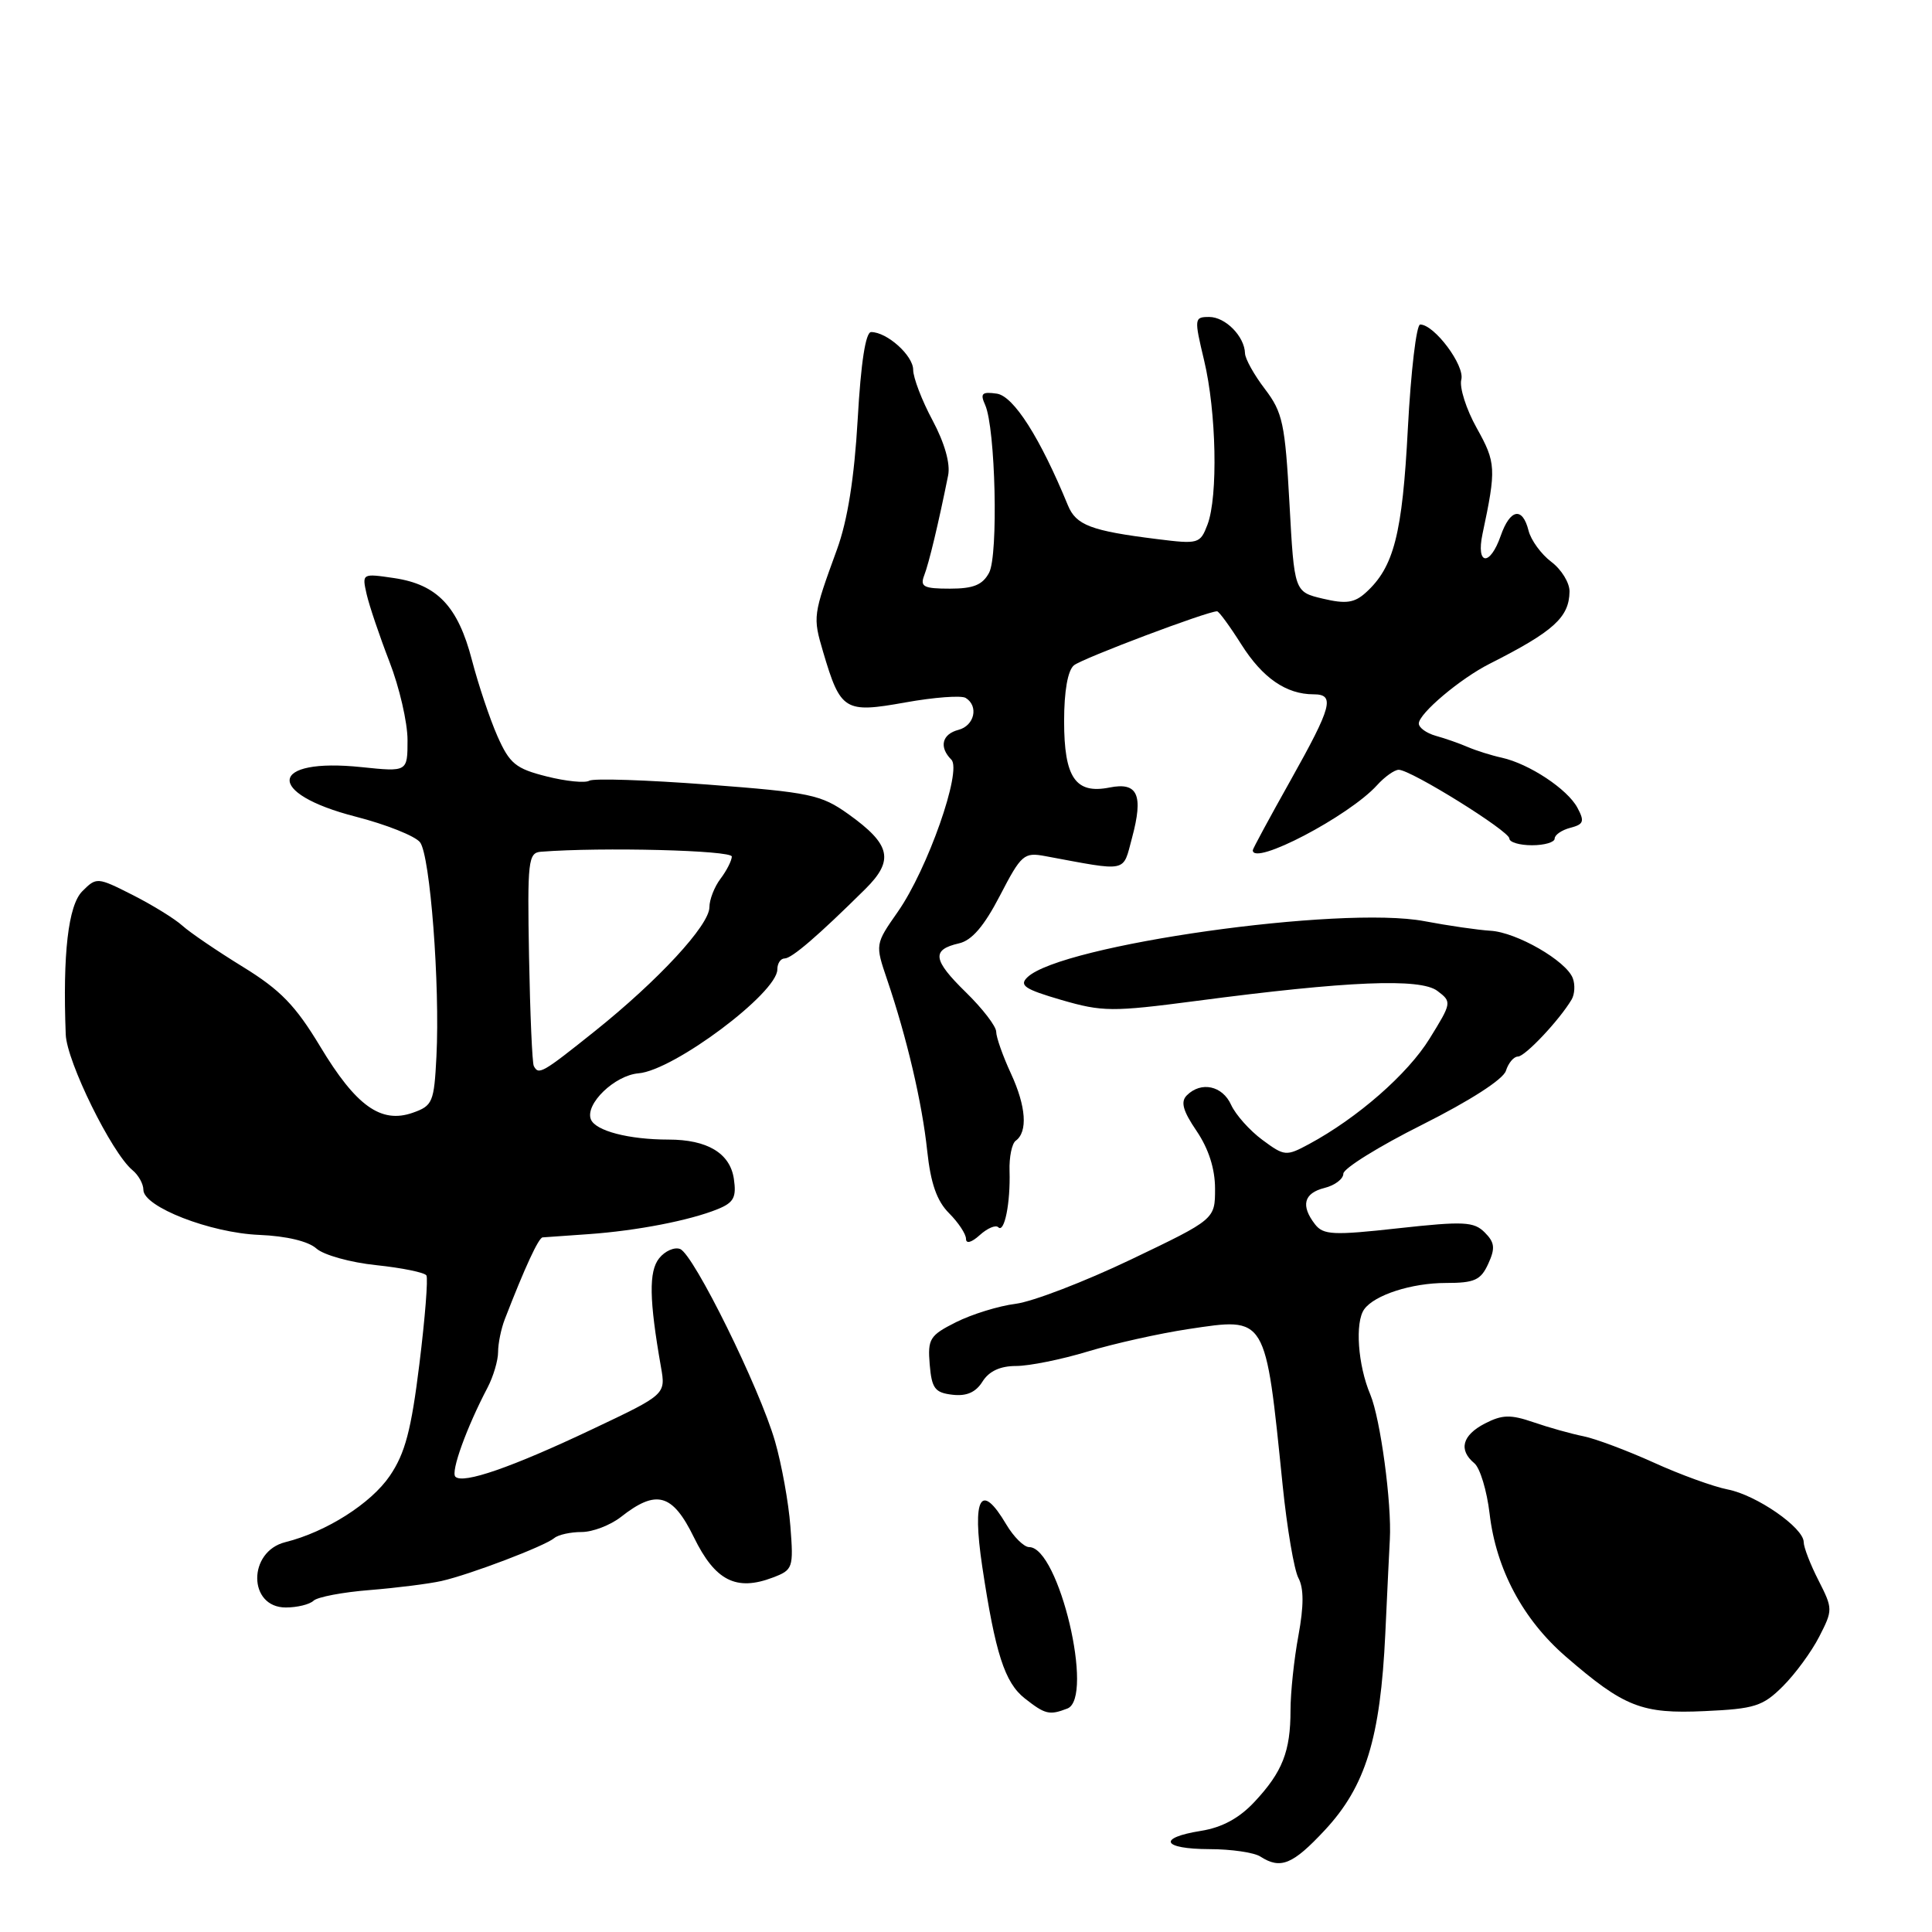 <?xml version="1.0" encoding="UTF-8" standalone="no"?>
<!DOCTYPE svg PUBLIC "-//W3C//DTD SVG 1.1//EN" "http://www.w3.org/Graphics/SVG/1.1/DTD/svg11.dtd" >
<svg xmlns="http://www.w3.org/2000/svg" xmlns:xlink="http://www.w3.org/1999/xlink" version="1.1" viewBox="0 0 256 256">
 <g >
 <path fill="currentColor"
d=" M 175.54 242.51 C 180.95 236.70 182.91 230.34 183.56 216.47 C 183.84 210.44 184.11 204.82 184.16 204.00 C 184.43 199.23 182.91 187.97 181.57 184.78 C 179.92 180.88 179.52 175.21 180.77 173.48 C 182.13 171.59 187.06 170.00 191.57 170.00 C 195.39 170.00 196.21 169.63 197.20 167.46 C 198.15 165.39 198.06 164.63 196.73 163.30 C 195.30 161.87 193.95 161.80 185.30 162.75 C 176.65 163.71 175.35 163.64 174.25 162.23 C 172.33 159.75 172.75 158.10 175.50 157.41 C 176.88 157.07 178.00 156.21 178.00 155.52 C 178.00 154.83 182.71 151.90 188.47 149.02 C 194.78 145.85 199.17 143.03 199.54 141.89 C 199.87 140.85 200.58 140.00 201.13 140.00 C 202.08 140.00 206.64 135.16 208.25 132.44 C 208.66 131.74 208.73 130.47 208.40 129.61 C 207.52 127.31 200.96 123.53 197.50 123.33 C 195.85 123.23 191.91 122.66 188.74 122.06 C 177.67 119.96 140.61 125.20 136.14 129.49 C 135.01 130.57 135.77 131.08 140.64 132.50 C 146.09 134.08 147.35 134.09 158.50 132.63 C 178.62 129.98 188.20 129.59 190.46 131.30 C 192.39 132.75 192.37 132.87 189.43 137.62 C 186.53 142.32 179.87 148.14 173.45 151.60 C 170.42 153.23 170.20 153.21 167.27 151.04 C 165.59 149.80 163.73 147.71 163.13 146.40 C 161.98 143.85 159.15 143.25 157.26 145.14 C 156.41 145.99 156.73 147.18 158.56 149.87 C 160.15 152.22 161.00 154.87 161.00 157.51 C 161.00 161.56 161.00 161.56 149.84 166.90 C 143.71 169.83 136.84 172.47 134.59 172.76 C 132.34 173.04 128.79 174.14 126.69 175.19 C 123.19 176.95 122.91 177.40 123.19 180.80 C 123.46 183.98 123.88 184.54 126.20 184.81 C 128.08 185.03 129.30 184.49 130.19 183.06 C 131.05 181.69 132.53 181.00 134.64 181.00 C 136.37 181.00 140.65 180.14 144.14 179.08 C 147.64 178.02 153.63 176.69 157.46 176.11 C 167.89 174.55 167.65 174.15 169.96 196.83 C 170.54 202.51 171.48 208.04 172.05 209.10 C 172.77 210.45 172.77 212.79 172.05 216.71 C 171.47 219.82 171.00 224.28 171.00 226.62 C 171.00 232.07 169.93 234.79 166.24 238.74 C 164.21 240.92 161.94 242.15 159.13 242.60 C 153.31 243.53 153.99 245.00 160.25 245.02 C 163.14 245.02 166.18 245.47 167.00 246.00 C 169.68 247.73 171.29 247.07 175.54 242.51 Z  M 141.43 226.39 C 145.04 225.00 140.31 205.00 136.37 205.00 C 135.68 205.00 134.32 203.65 133.34 202.00 C 129.96 196.28 128.78 198.36 130.15 207.56 C 131.88 219.07 133.13 222.95 135.78 225.04 C 138.49 227.17 139.04 227.31 141.43 226.39 Z  M 236.23 223.45 C 237.86 221.83 240.03 218.87 241.05 216.88 C 242.87 213.33 242.87 213.17 240.96 209.41 C 239.88 207.30 239.00 205.02 239.00 204.34 C 239.00 202.43 232.73 198.09 228.92 197.36 C 227.04 196.99 222.62 195.39 219.11 193.79 C 215.59 192.20 211.41 190.63 209.81 190.31 C 208.21 189.99 205.24 189.16 203.21 188.46 C 200.15 187.41 199.06 187.44 196.76 188.62 C 193.75 190.18 193.23 192.12 195.36 193.89 C 196.11 194.51 197.02 197.52 197.38 200.57 C 198.24 207.93 201.80 214.59 207.47 219.50 C 215.21 226.20 217.54 227.12 225.89 226.73 C 232.50 226.43 233.58 226.09 236.23 223.45 Z  M 41.55 212.10 C 42.07 211.61 45.42 210.97 49.00 210.69 C 52.58 210.40 56.85 209.86 58.50 209.49 C 62.27 208.64 72.18 204.87 73.45 203.80 C 73.97 203.36 75.60 203.00 77.07 203.00 C 78.53 203.00 80.87 202.10 82.27 201.01 C 86.98 197.30 89.11 197.90 91.95 203.71 C 94.76 209.46 97.55 210.88 102.41 209.03 C 105.07 208.02 105.16 207.76 104.73 202.24 C 104.49 199.08 103.57 194.03 102.70 191.00 C 100.67 183.94 91.92 166.20 90.12 165.50 C 89.37 165.21 88.11 165.76 87.34 166.73 C 85.95 168.47 86.02 172.23 87.58 181.13 C 88.22 184.77 88.22 184.77 78.48 189.38 C 67.81 194.44 61.34 196.68 60.34 195.67 C 59.70 195.03 61.83 189.14 64.61 183.85 C 65.37 182.39 66.00 180.27 66.00 179.14 C 66.00 178.02 66.40 176.06 66.89 174.80 C 69.56 167.90 71.37 164.00 71.90 163.96 C 72.23 163.93 74.97 163.74 78.00 163.53 C 84.38 163.08 91.39 161.72 95.09 160.22 C 97.23 159.35 97.60 158.66 97.24 156.20 C 96.74 152.81 93.73 151.00 88.58 151.00 C 83.31 151.00 78.88 149.84 78.29 148.31 C 77.51 146.28 81.46 142.48 84.61 142.22 C 89.29 141.83 103.00 131.57 103.00 128.46 C 103.00 127.66 103.43 127.00 103.97 127.00 C 104.91 127.00 108.41 123.99 114.66 117.80 C 118.51 113.98 118.04 111.90 112.42 107.88 C 108.79 105.29 107.39 105.00 93.78 103.96 C 85.69 103.35 78.62 103.11 78.08 103.45 C 77.54 103.78 75.00 103.53 72.43 102.88 C 68.33 101.85 67.53 101.19 65.91 97.54 C 64.90 95.25 63.38 90.71 62.53 87.45 C 60.68 80.34 57.94 77.45 52.23 76.60 C 47.97 75.97 47.96 75.98 48.58 78.73 C 48.93 80.26 50.29 84.28 51.60 87.67 C 52.92 91.06 54.00 95.74 54.00 98.06 C 54.00 102.28 54.00 102.28 47.92 101.65 C 35.62 100.36 35.05 105.11 47.13 108.21 C 51.18 109.25 55.02 110.78 55.66 111.61 C 57.00 113.37 58.31 130.50 57.83 139.98 C 57.52 146.06 57.33 146.52 54.68 147.45 C 50.48 148.92 47.17 146.55 42.43 138.67 C 39.15 133.23 37.17 131.18 32.18 128.11 C 28.78 126.02 25.18 123.57 24.17 122.66 C 23.17 121.75 20.20 119.92 17.58 118.59 C 12.89 116.22 12.79 116.21 10.91 118.09 C 9.04 119.96 8.30 126.37 8.71 137.07 C 8.84 140.66 14.79 152.75 17.54 155.04 C 18.35 155.70 19.00 156.88 19.00 157.66 C 19.00 159.91 27.88 163.37 34.35 163.63 C 37.96 163.78 40.87 164.48 41.93 165.44 C 42.88 166.29 46.44 167.29 49.86 167.64 C 53.27 168.00 56.26 168.61 56.50 169.00 C 56.74 169.39 56.32 174.68 55.57 180.75 C 54.49 189.51 53.68 192.58 51.65 195.56 C 49.16 199.22 43.23 202.99 37.82 204.34 C 32.81 205.58 32.85 213.00 37.87 213.00 C 39.37 213.00 41.03 212.60 41.55 212.10 Z  M 132.28 162.62 C 133.09 163.43 133.90 159.39 133.77 155.16 C 133.71 153.33 134.08 151.53 134.58 151.16 C 136.21 149.99 135.97 146.61 133.96 142.26 C 132.88 139.93 132.00 137.43 132.00 136.71 C 132.00 135.99 130.19 133.64 127.99 131.49 C 123.59 127.19 123.40 125.84 127.07 125.00 C 128.77 124.62 130.40 122.72 132.50 118.67 C 135.32 113.23 135.68 112.91 138.50 113.44 C 149.61 115.50 148.74 115.68 150.00 111.02 C 151.53 105.32 150.76 103.60 147.02 104.35 C 142.51 105.25 141.00 103.04 141.00 95.55 C 141.00 91.59 141.48 88.84 142.30 88.16 C 143.40 87.25 159.96 81.00 161.27 81.00 C 161.51 81.00 162.96 82.98 164.49 85.40 C 167.29 89.83 170.43 92.00 174.05 92.00 C 176.93 92.00 176.51 93.58 171.00 103.41 C 168.25 108.31 166.00 112.47 166.00 112.66 C 166.00 114.82 178.75 108.14 182.46 104.05 C 183.48 102.92 184.78 102.00 185.34 102.00 C 186.95 102.00 200.00 110.12 200.00 111.11 C 200.00 111.60 201.35 112.00 203.00 112.00 C 204.65 112.00 206.00 111.60 206.00 111.12 C 206.00 110.63 206.93 109.99 208.07 109.69 C 209.85 109.23 209.99 108.84 209.01 107.02 C 207.69 104.56 202.63 101.21 199.00 100.40 C 197.62 100.10 195.60 99.46 194.50 98.99 C 193.40 98.51 191.49 97.84 190.25 97.50 C 189.01 97.15 188.00 96.42 188.00 95.87 C 188.00 94.55 193.51 89.90 197.41 87.94 C 205.85 83.67 207.92 81.81 207.97 78.39 C 207.99 77.23 206.90 75.46 205.56 74.45 C 204.22 73.44 202.86 71.58 202.54 70.31 C 201.74 67.11 200.10 67.42 198.85 71.00 C 197.42 75.10 195.56 74.91 196.44 70.75 C 198.28 62.09 198.23 61.30 195.68 56.73 C 194.28 54.23 193.36 51.33 193.63 50.30 C 194.12 48.44 190.06 43.00 188.18 43.00 C 187.68 43.00 186.95 49.19 186.55 56.75 C 185.82 70.78 184.70 75.15 180.98 78.52 C 179.47 79.89 178.35 80.05 175.30 79.33 C 171.50 78.43 171.50 78.43 170.86 66.70 C 170.28 56.13 169.96 54.64 167.61 51.55 C 166.17 49.67 164.99 47.54 164.97 46.82 C 164.91 44.58 162.38 42.00 160.23 42.00 C 158.24 42.00 158.22 42.17 159.55 47.75 C 161.18 54.55 161.41 65.79 160.00 69.51 C 159.03 72.06 158.81 72.12 153.30 71.43 C 144.55 70.34 142.58 69.59 141.50 66.95 C 137.82 58.00 134.31 52.48 132.08 52.16 C 130.11 51.88 129.85 52.13 130.54 53.66 C 131.91 56.74 132.30 73.56 131.06 75.89 C 130.19 77.51 128.98 78.00 125.86 78.00 C 122.39 78.00 121.89 77.74 122.46 76.25 C 123.09 74.64 124.38 69.23 125.63 63.00 C 125.95 61.44 125.17 58.70 123.57 55.70 C 122.15 53.06 121.00 50.04 121.00 49.00 C 121.00 47.11 117.54 44.00 115.43 44.00 C 114.70 44.00 114.07 48.05 113.65 55.54 C 113.20 63.34 112.31 68.94 110.91 72.79 C 107.71 81.57 107.69 81.69 109.07 86.39 C 111.38 94.19 111.91 94.52 119.94 93.08 C 123.78 92.39 127.39 92.12 127.96 92.48 C 129.71 93.56 129.12 96.16 127.00 96.71 C 124.81 97.28 124.40 99.00 126.06 100.66 C 127.50 102.10 122.91 115.18 118.97 120.81 C 115.96 125.12 115.96 125.12 117.54 129.78 C 120.16 137.48 122.19 146.14 122.86 152.50 C 123.32 156.81 124.14 159.14 125.75 160.75 C 126.99 161.99 128.00 163.52 128.00 164.15 C 128.00 164.85 128.74 164.64 129.83 163.65 C 130.84 162.74 131.94 162.27 132.28 162.62 Z  M 70.73 141.25 C 70.52 140.84 70.24 134.31 70.10 126.75 C 69.87 114.06 69.99 112.99 71.68 112.86 C 79.75 112.23 96.99 112.67 96.97 113.50 C 96.95 114.05 96.28 115.37 95.47 116.44 C 94.66 117.51 94.00 119.21 94.00 120.21 C 94.00 122.59 87.24 129.90 78.80 136.65 C 71.83 142.22 71.37 142.48 70.73 141.25 Z "/>
</g>
</svg>